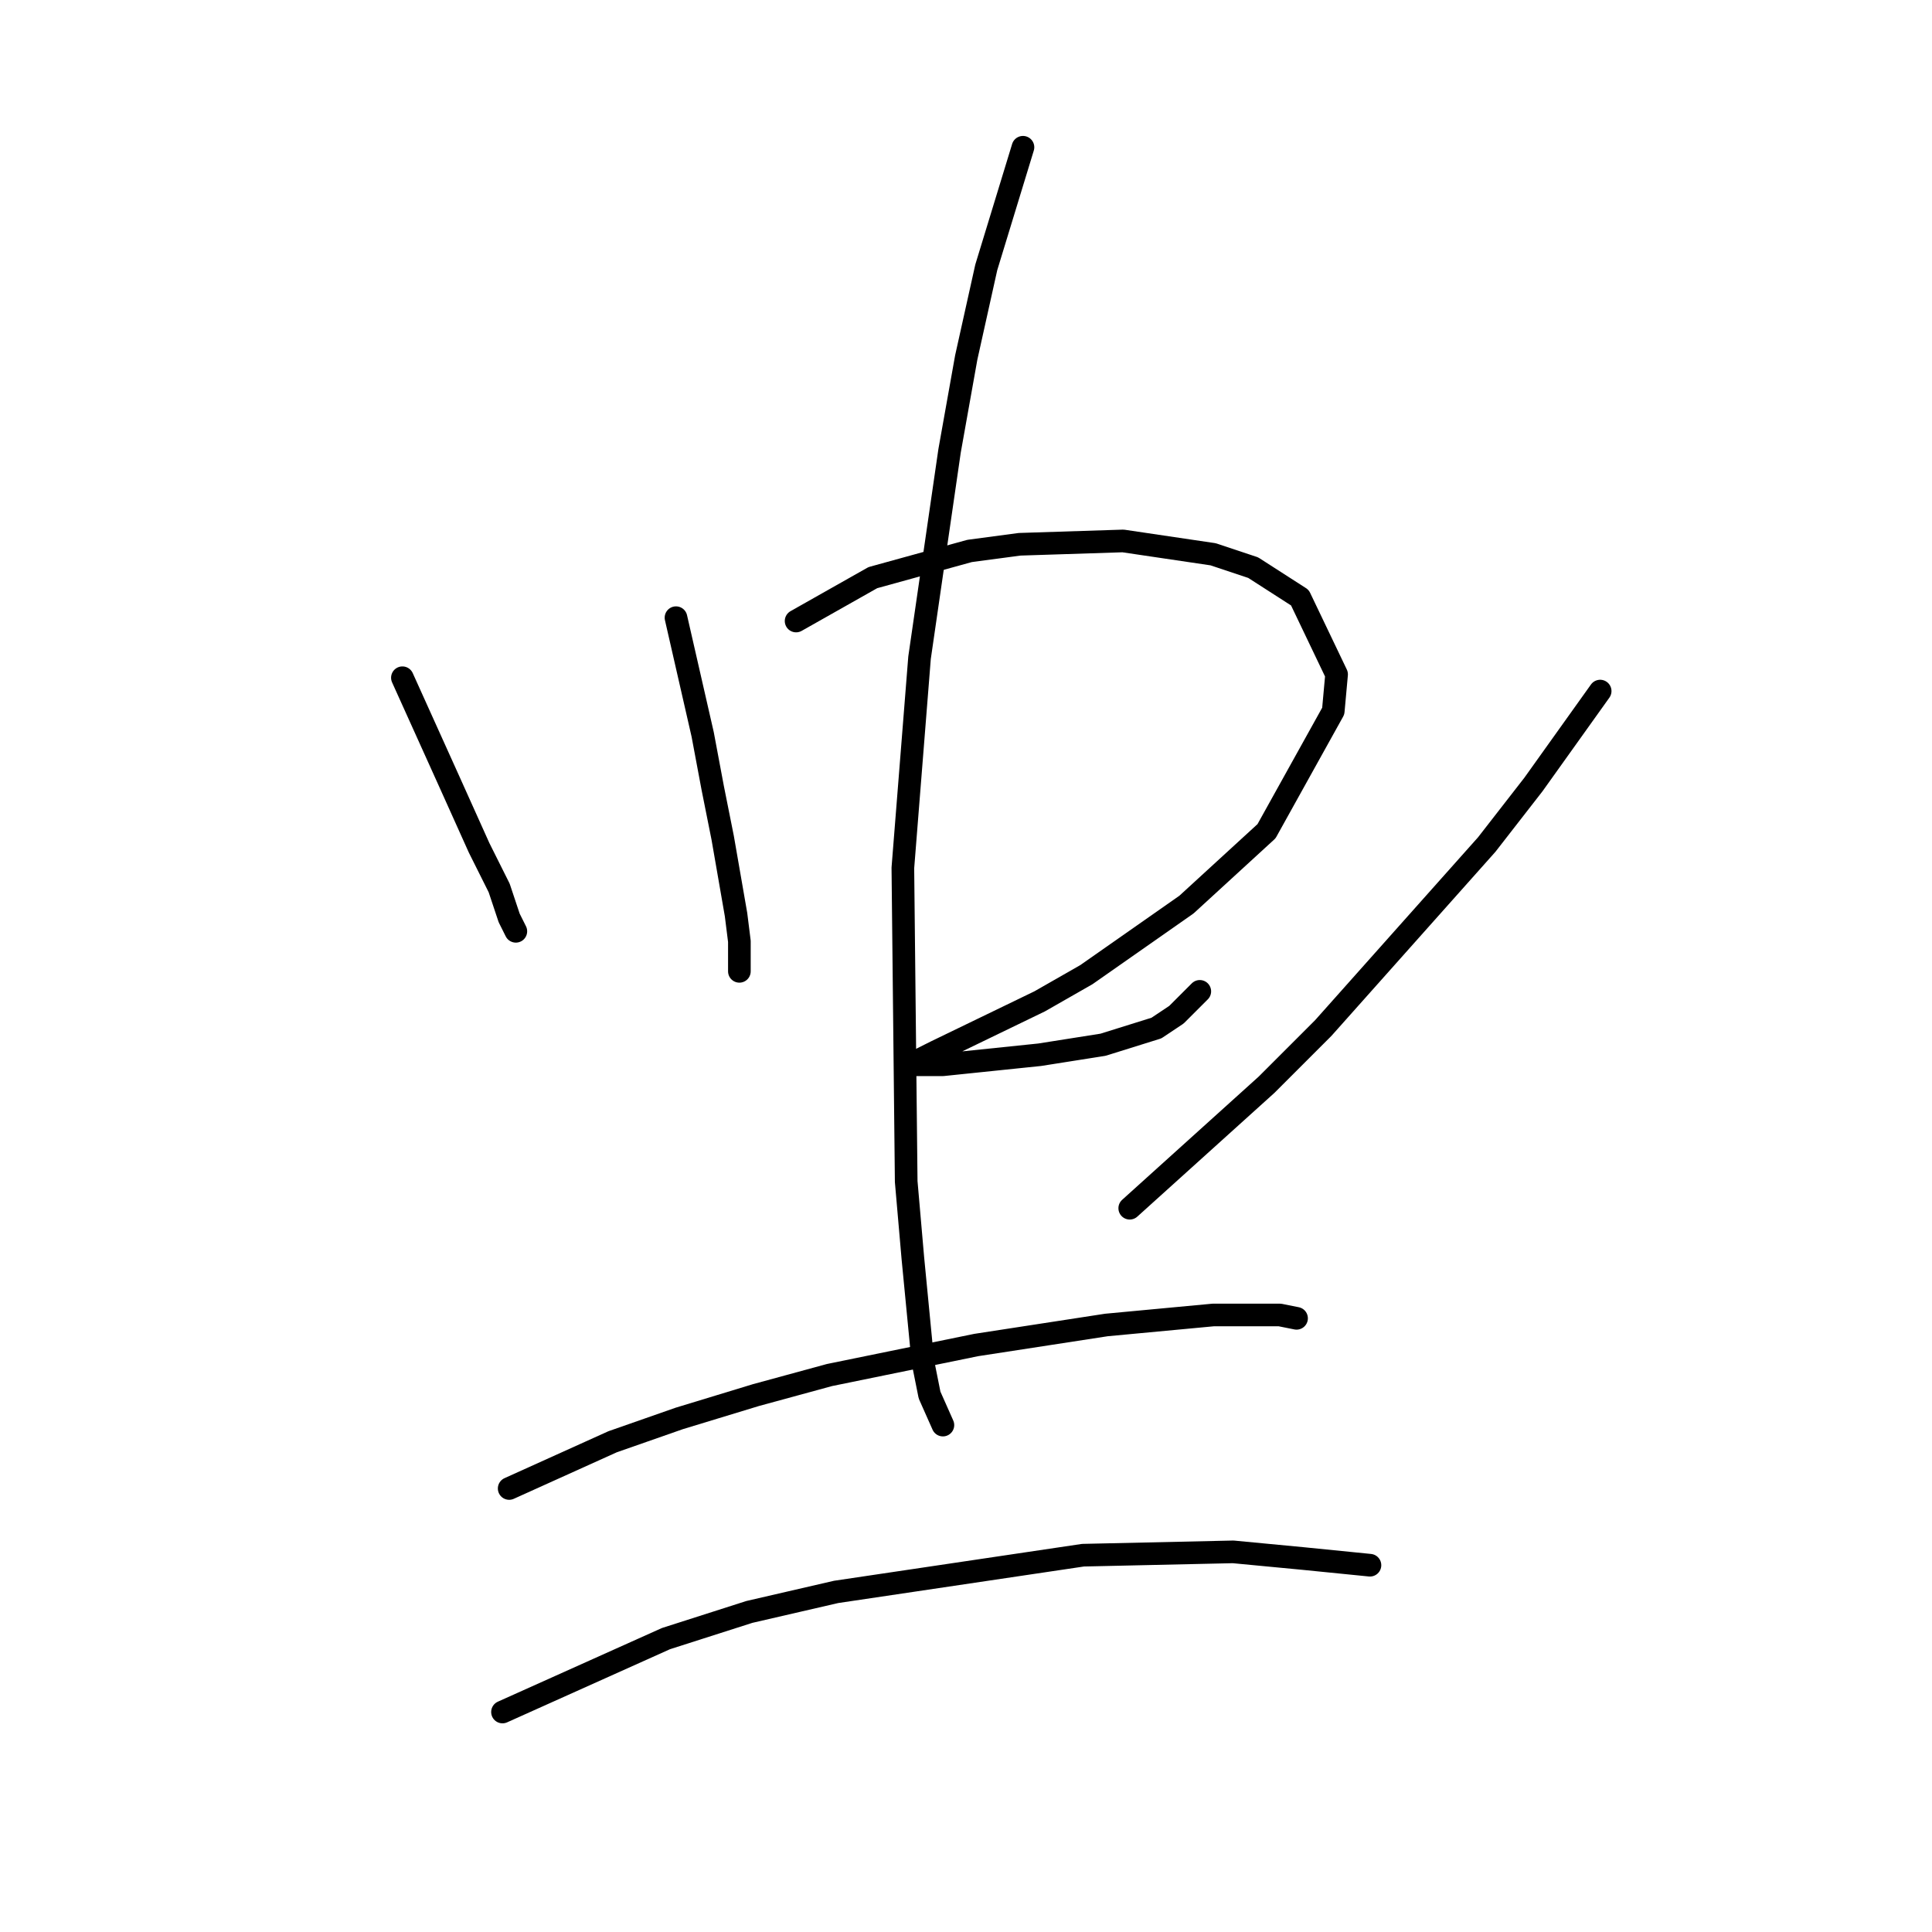 <?xml version="1.0" standalone="no"?>
    <svg width="256" height="256" xmlns="http://www.w3.org/2000/svg" version="1.1">
    <polyline stroke="black" stroke-width="3" stroke-linecap="round" fill="transparent" stroke-linejoin="round" points="53.321 89.804 59.51 103.508 63.489 112.35 66.141 117.655 67.468 121.634 68.352 123.402 68.352 123.402 " />
        <polyline stroke="black" stroke-width="3" stroke-linecap="round" fill="transparent" stroke-linejoin="round" points="89.572 81.846 93.109 97.319 94.435 104.392 95.761 111.024 97.529 121.192 97.972 124.728 97.972 128.265 97.972 128.707 97.972 128.707 " />
        <polyline stroke="black" stroke-width="3" stroke-linecap="round" fill="transparent" stroke-linejoin="round" points="105.487 82.288 115.655 76.541 128.476 73.004 135.107 72.12 148.811 71.678 160.748 73.446 166.053 75.215 172.242 79.194 177.105 89.361 176.663 94.224 167.821 110.14 157.211 119.865 143.949 129.149 137.759 132.686 124.055 139.317 120.518 141.086 120.076 141.086 121.844 141.086 124.939 141.086 137.759 139.759 146.159 138.433 153.232 136.223 155.885 134.454 158.979 131.36 158.979 131.36 " />
        <polyline stroke="black" stroke-width="3" stroke-linecap="round" fill="transparent" stroke-linejoin="round" points="135.549 19.512 130.686 35.427 128.033 47.363 125.823 59.742 121.844 87.151 119.634 115.002 120.076 156.559 120.96 166.727 122.286 180.431 123.171 184.852 124.939 188.831 124.939 188.831 " />
        <polyline stroke="black" stroke-width="3" stroke-linecap="round" fill="transparent" stroke-linejoin="round" points="212.03 91.572 203.188 103.95 196.999 111.908 175.337 136.223 167.821 143.738 149.696 160.095 149.696 160.095 " />
        <polyline stroke="black" stroke-width="3" stroke-linecap="round" fill="transparent" stroke-linejoin="round" points="67.468 197.231 81.172 191.041 90.014 187.947 100.182 184.852 109.908 182.2 129.36 178.221 146.601 175.568 160.748 174.242 169.59 174.242 171.8 174.684 171.8 174.684 " />
        <polyline stroke="black" stroke-width="3" stroke-linecap="round" fill="transparent" stroke-linejoin="round" points="66.583 226.85 88.246 217.124 99.298 213.588 110.792 210.935 143.506 206.072 163.4 205.63 172.684 206.514 181.526 207.399 181.526 207.399 " />
        </svg>